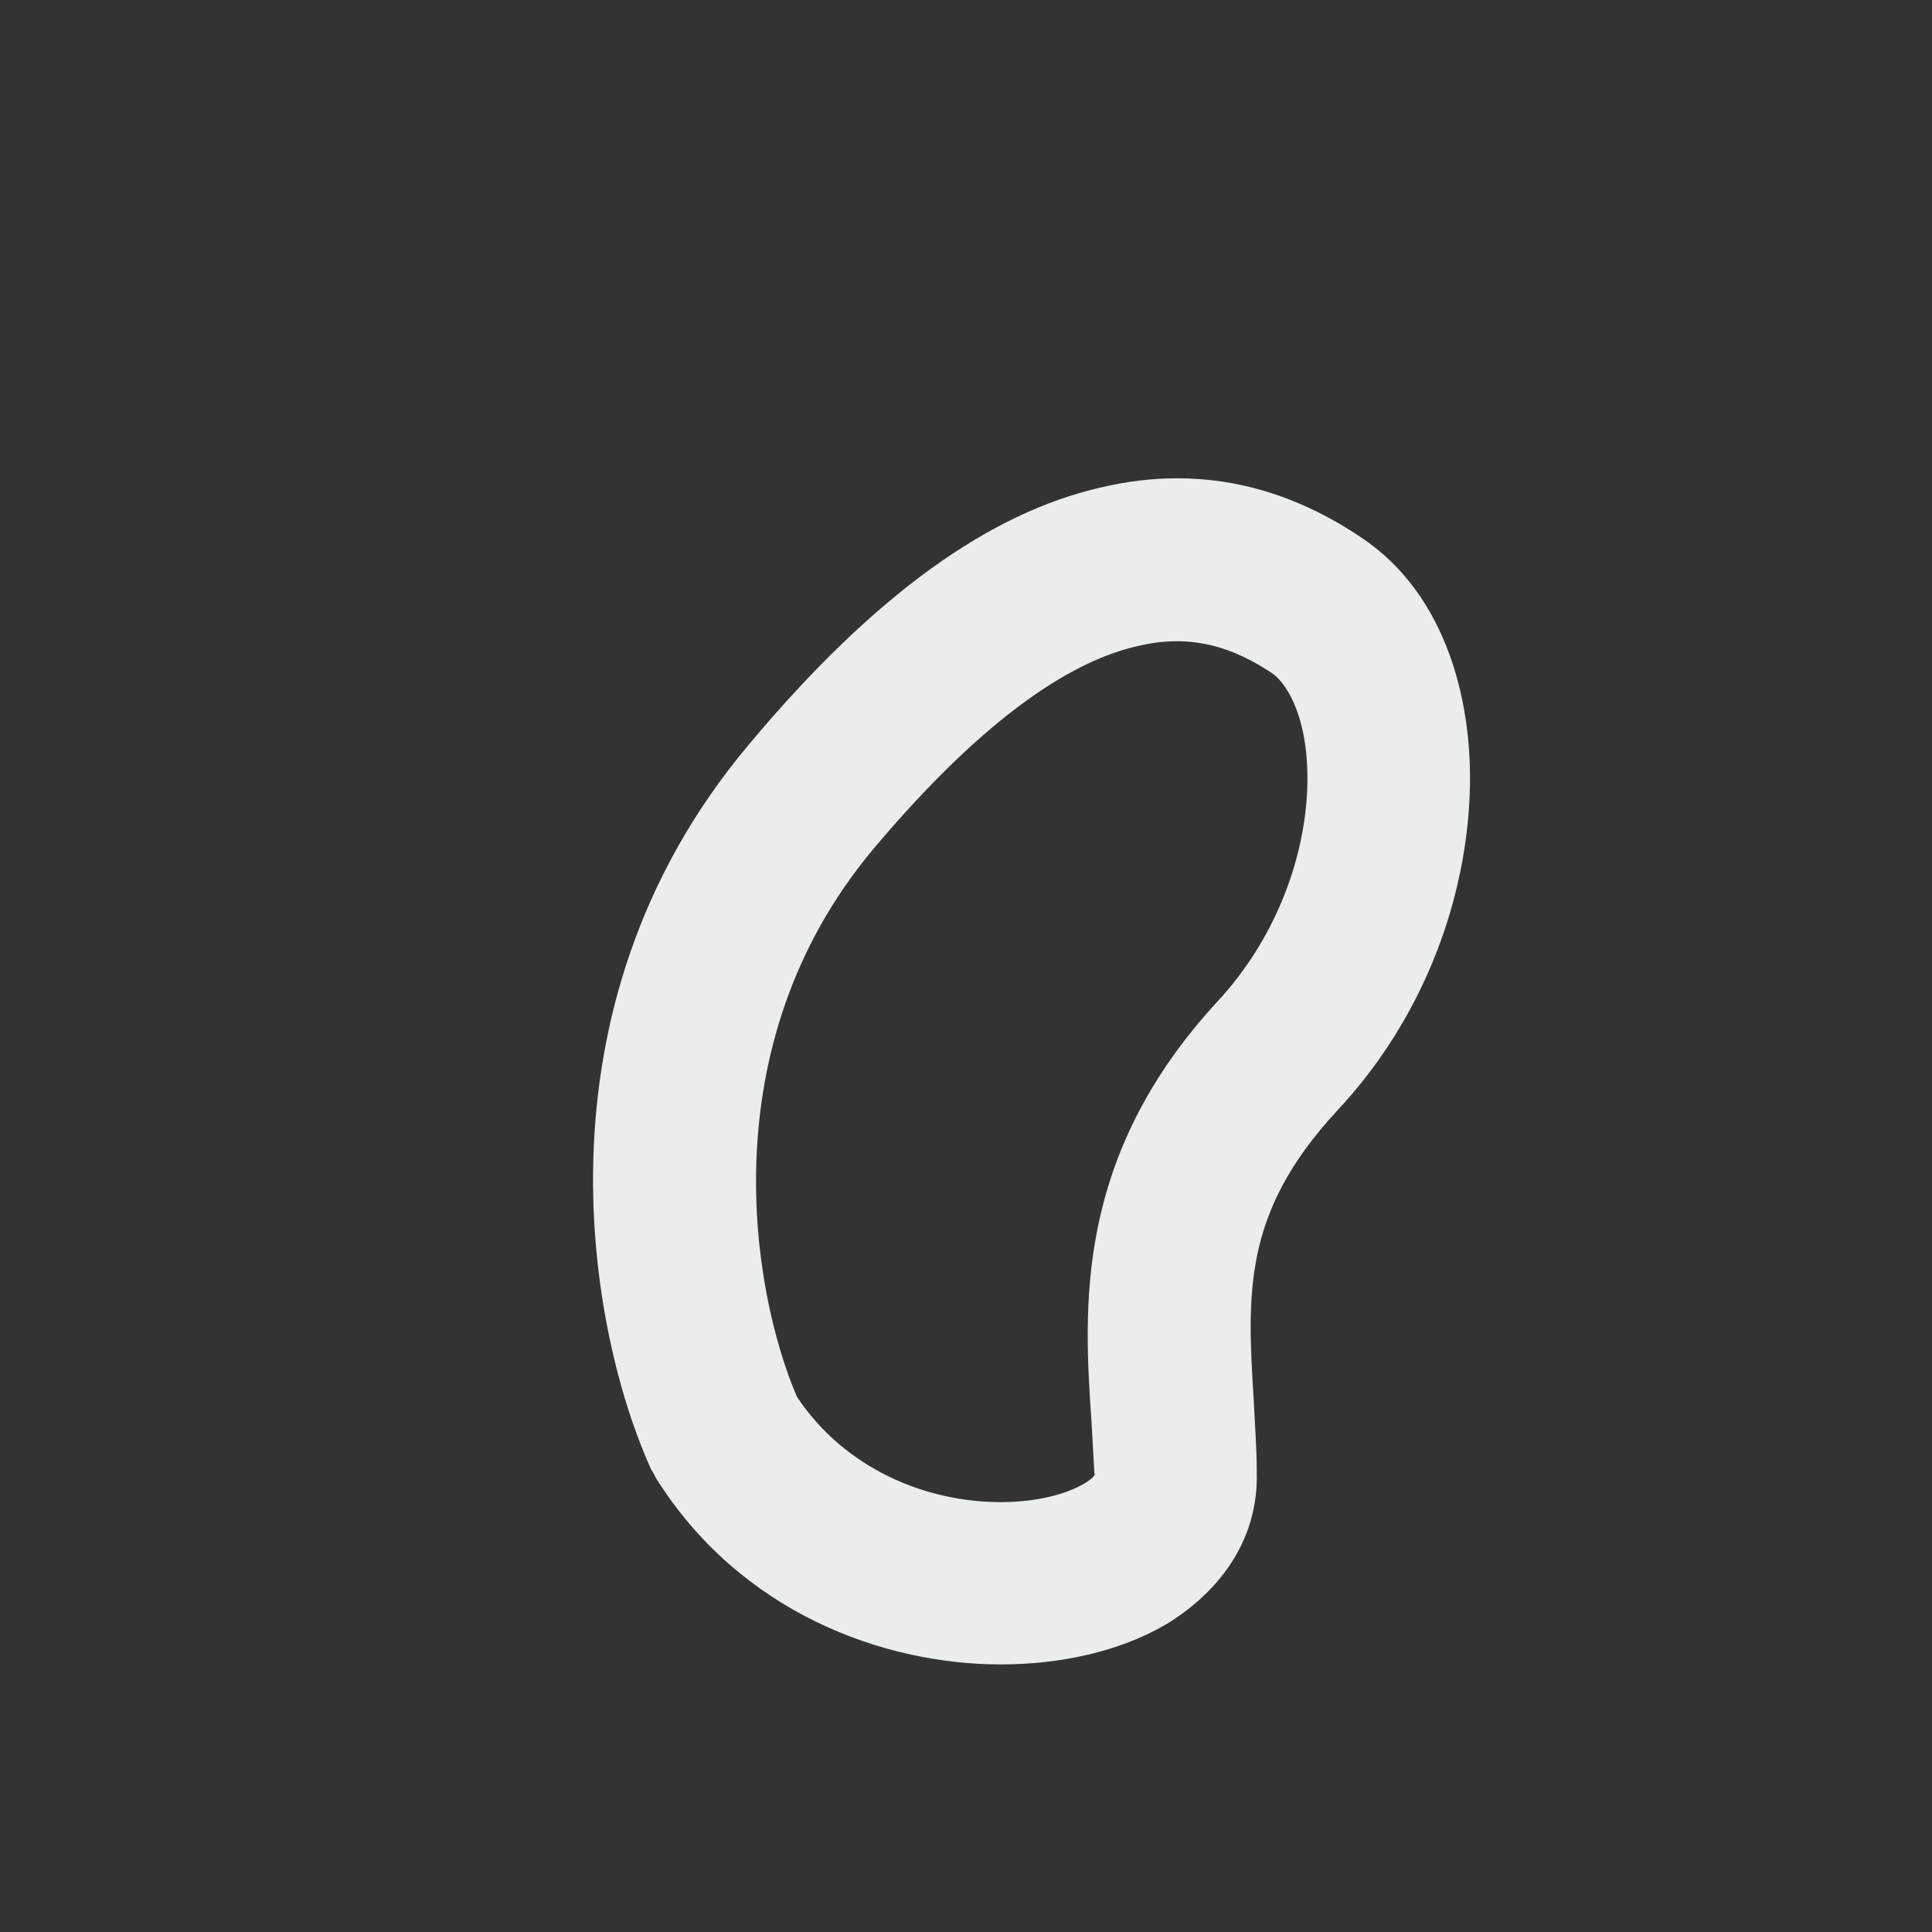<svg width="2" height="2" viewBox="0 0 2 2" fill="none" xmlns="http://www.w3.org/2000/svg">
<rect x="0" y="0" width="2" height="2" fill="#333333" stroke="none"/>
<path fill-rule="evenodd" clip-rule="evenodd" d="M0.775 0.771C0.543 1.047 0.612 1.385 0.674 1.521L0.677 1.526L0.679 1.53C0.766 1.669 0.914 1.723 1.036 1.723C1.097 1.723 1.159 1.71 1.208 1.681C1.257 1.651 1.303 1.599 1.301 1.524C1.301 1.499 1.299 1.475 1.298 1.452C1.291 1.339 1.286 1.256 1.384 1.15C1.472 1.056 1.515 0.938 1.521 0.831C1.527 0.73 1.498 0.616 1.41 0.557C1.345 0.513 1.254 0.477 1.138 0.505C1.026 0.531 0.907 0.613 0.775 0.771ZM0.825 1.446C0.779 1.339 0.733 1.083 0.904 0.879C1.025 0.735 1.115 0.683 1.177 0.669C1.234 0.655 1.278 0.671 1.317 0.697C1.333 0.708 1.357 0.747 1.353 0.822C1.349 0.892 1.32 0.972 1.261 1.036C1.111 1.198 1.122 1.356 1.13 1.473C1.131 1.492 1.132 1.51 1.133 1.527C1.132 1.529 1.129 1.532 1.122 1.536C1.105 1.546 1.075 1.555 1.036 1.555C0.959 1.555 0.875 1.521 0.825 1.446ZM1.134 1.525C1.134 1.525 1.133 1.526 1.133 1.527C1.134 1.526 1.134 1.525 1.134 1.525Z" fill="#E9EDED"/>
</svg>
